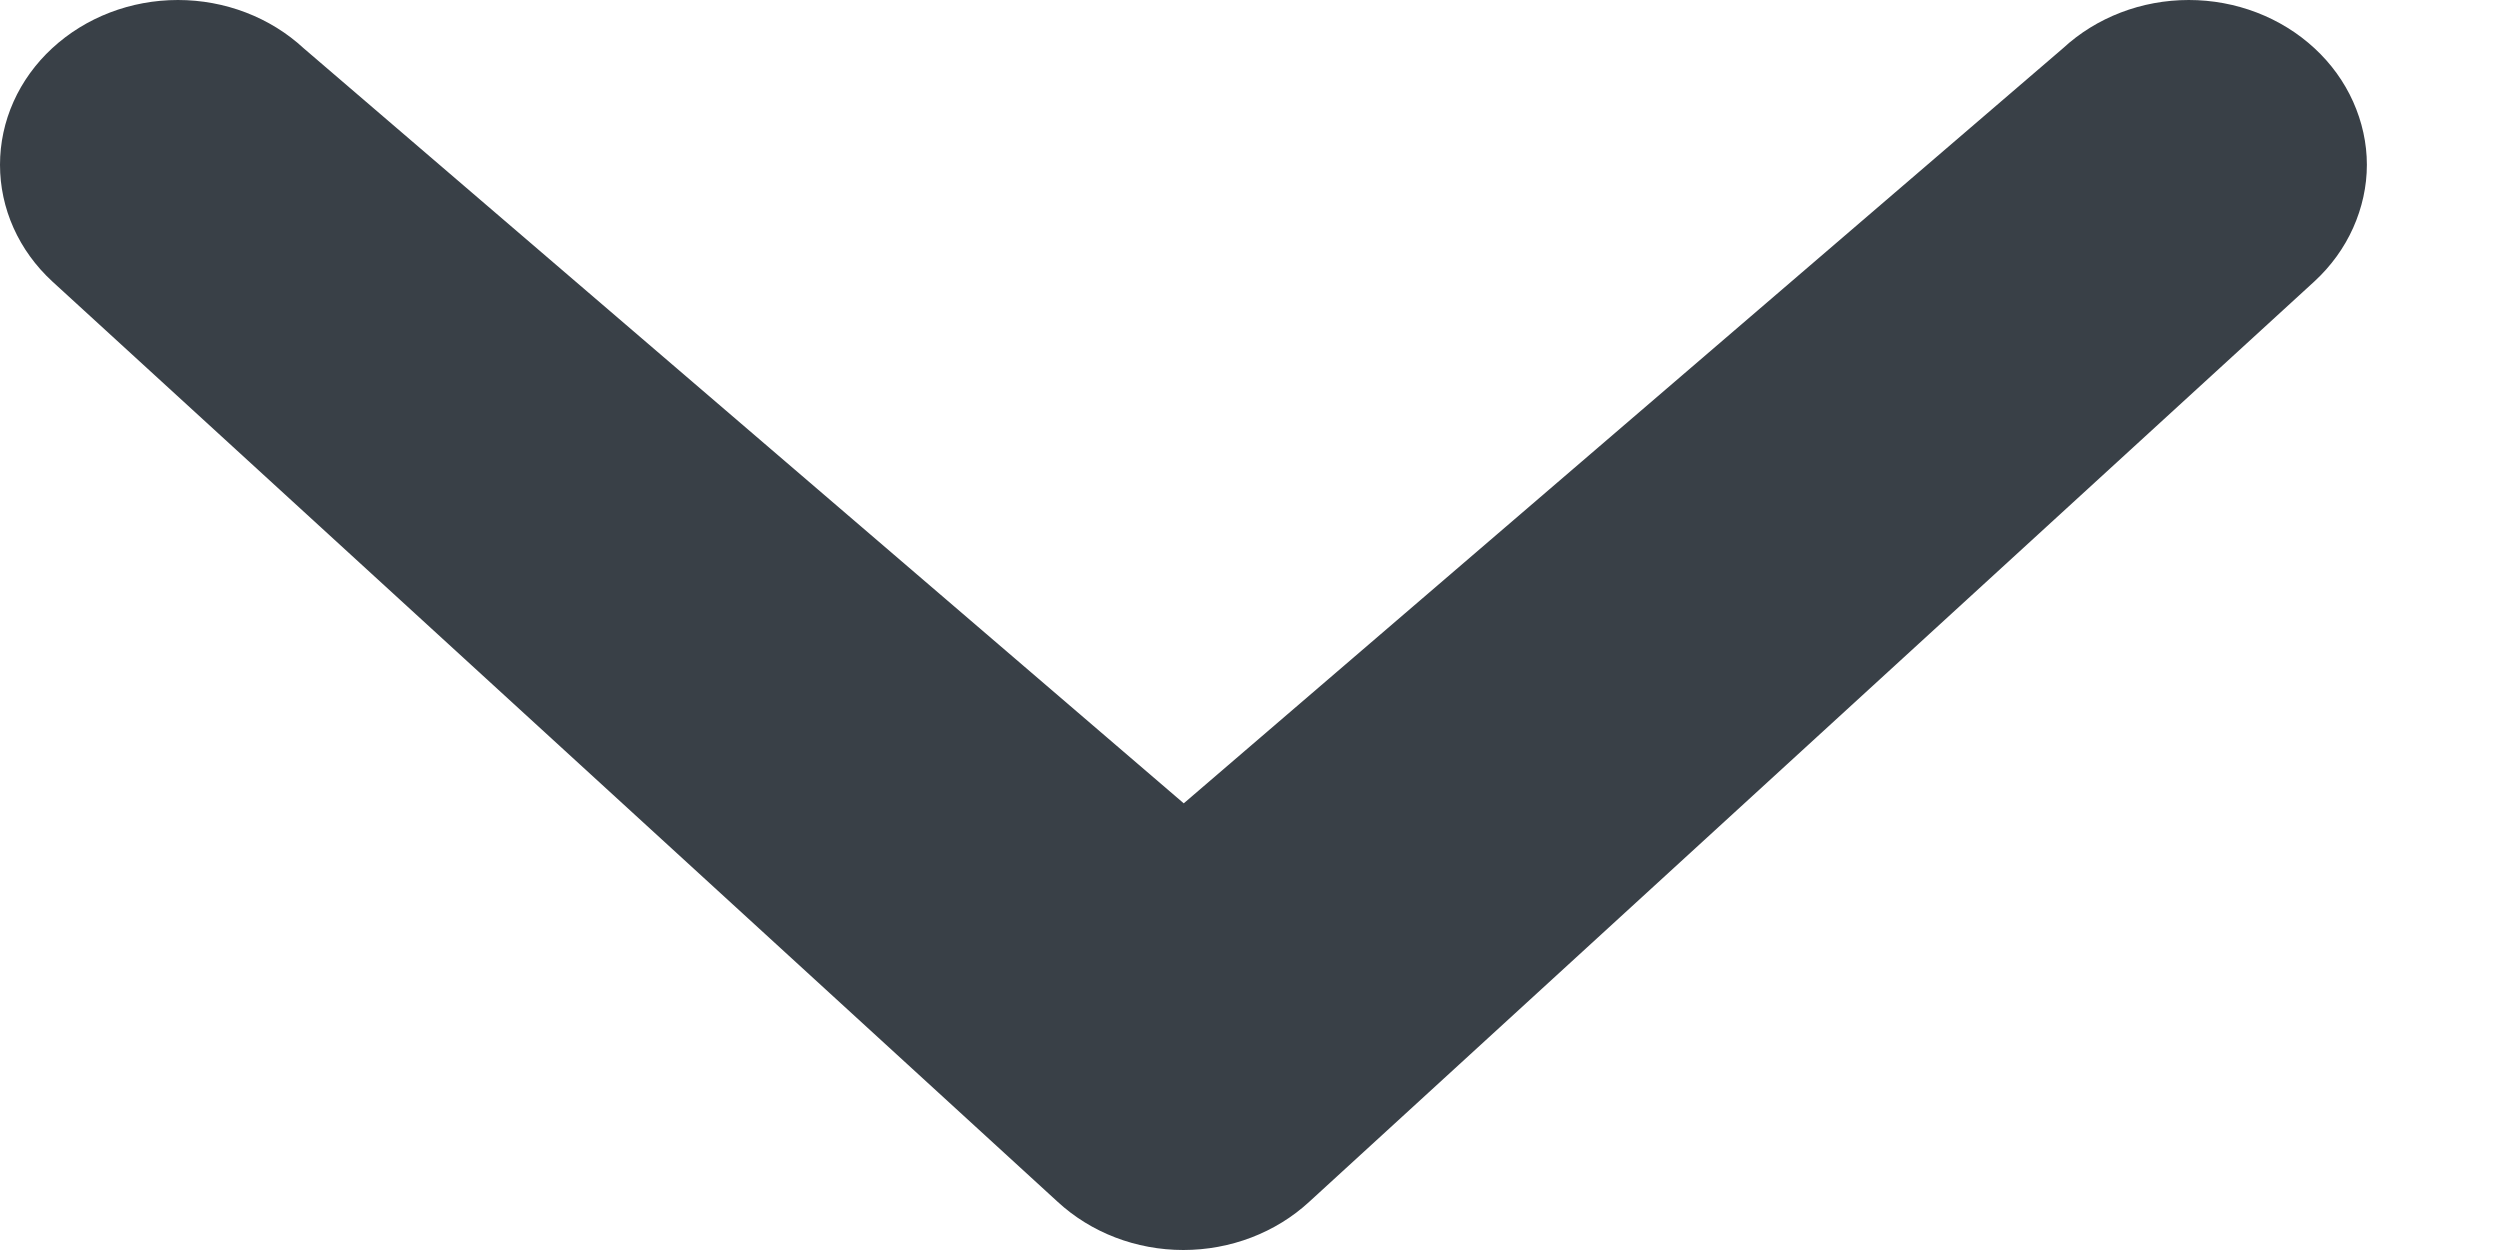 <svg width="12" height="6" viewBox="0 0 12 6" fill="none" xmlns="http://www.w3.org/2000/svg">
<path d="M9.902 0.232C10.063 0.083 10.28 0 10.506 0C10.732 0 10.949 0.083 11.11 0.232C11.189 0.305 11.252 0.392 11.295 0.488C11.338 0.584 11.361 0.687 11.361 0.791C11.361 0.895 11.338 0.998 11.295 1.094C11.252 1.19 11.189 1.277 11.11 1.35L6.285 5.768C6.124 5.917 5.906 6 5.68 6C5.454 6 5.237 5.917 5.076 5.768L0.25 1.35C0.171 1.277 0.108 1.19 0.065 1.094C0.022 0.998 0 0.895 0 0.791C0 0.687 0.022 0.584 0.065 0.488C0.108 0.392 0.171 0.305 0.25 0.232C0.411 0.083 0.628 0 0.854 0C1.08 0 1.297 0.083 1.458 0.232L5.682 3.856L9.902 0.232Z" fill="#394047"/>
</svg>

